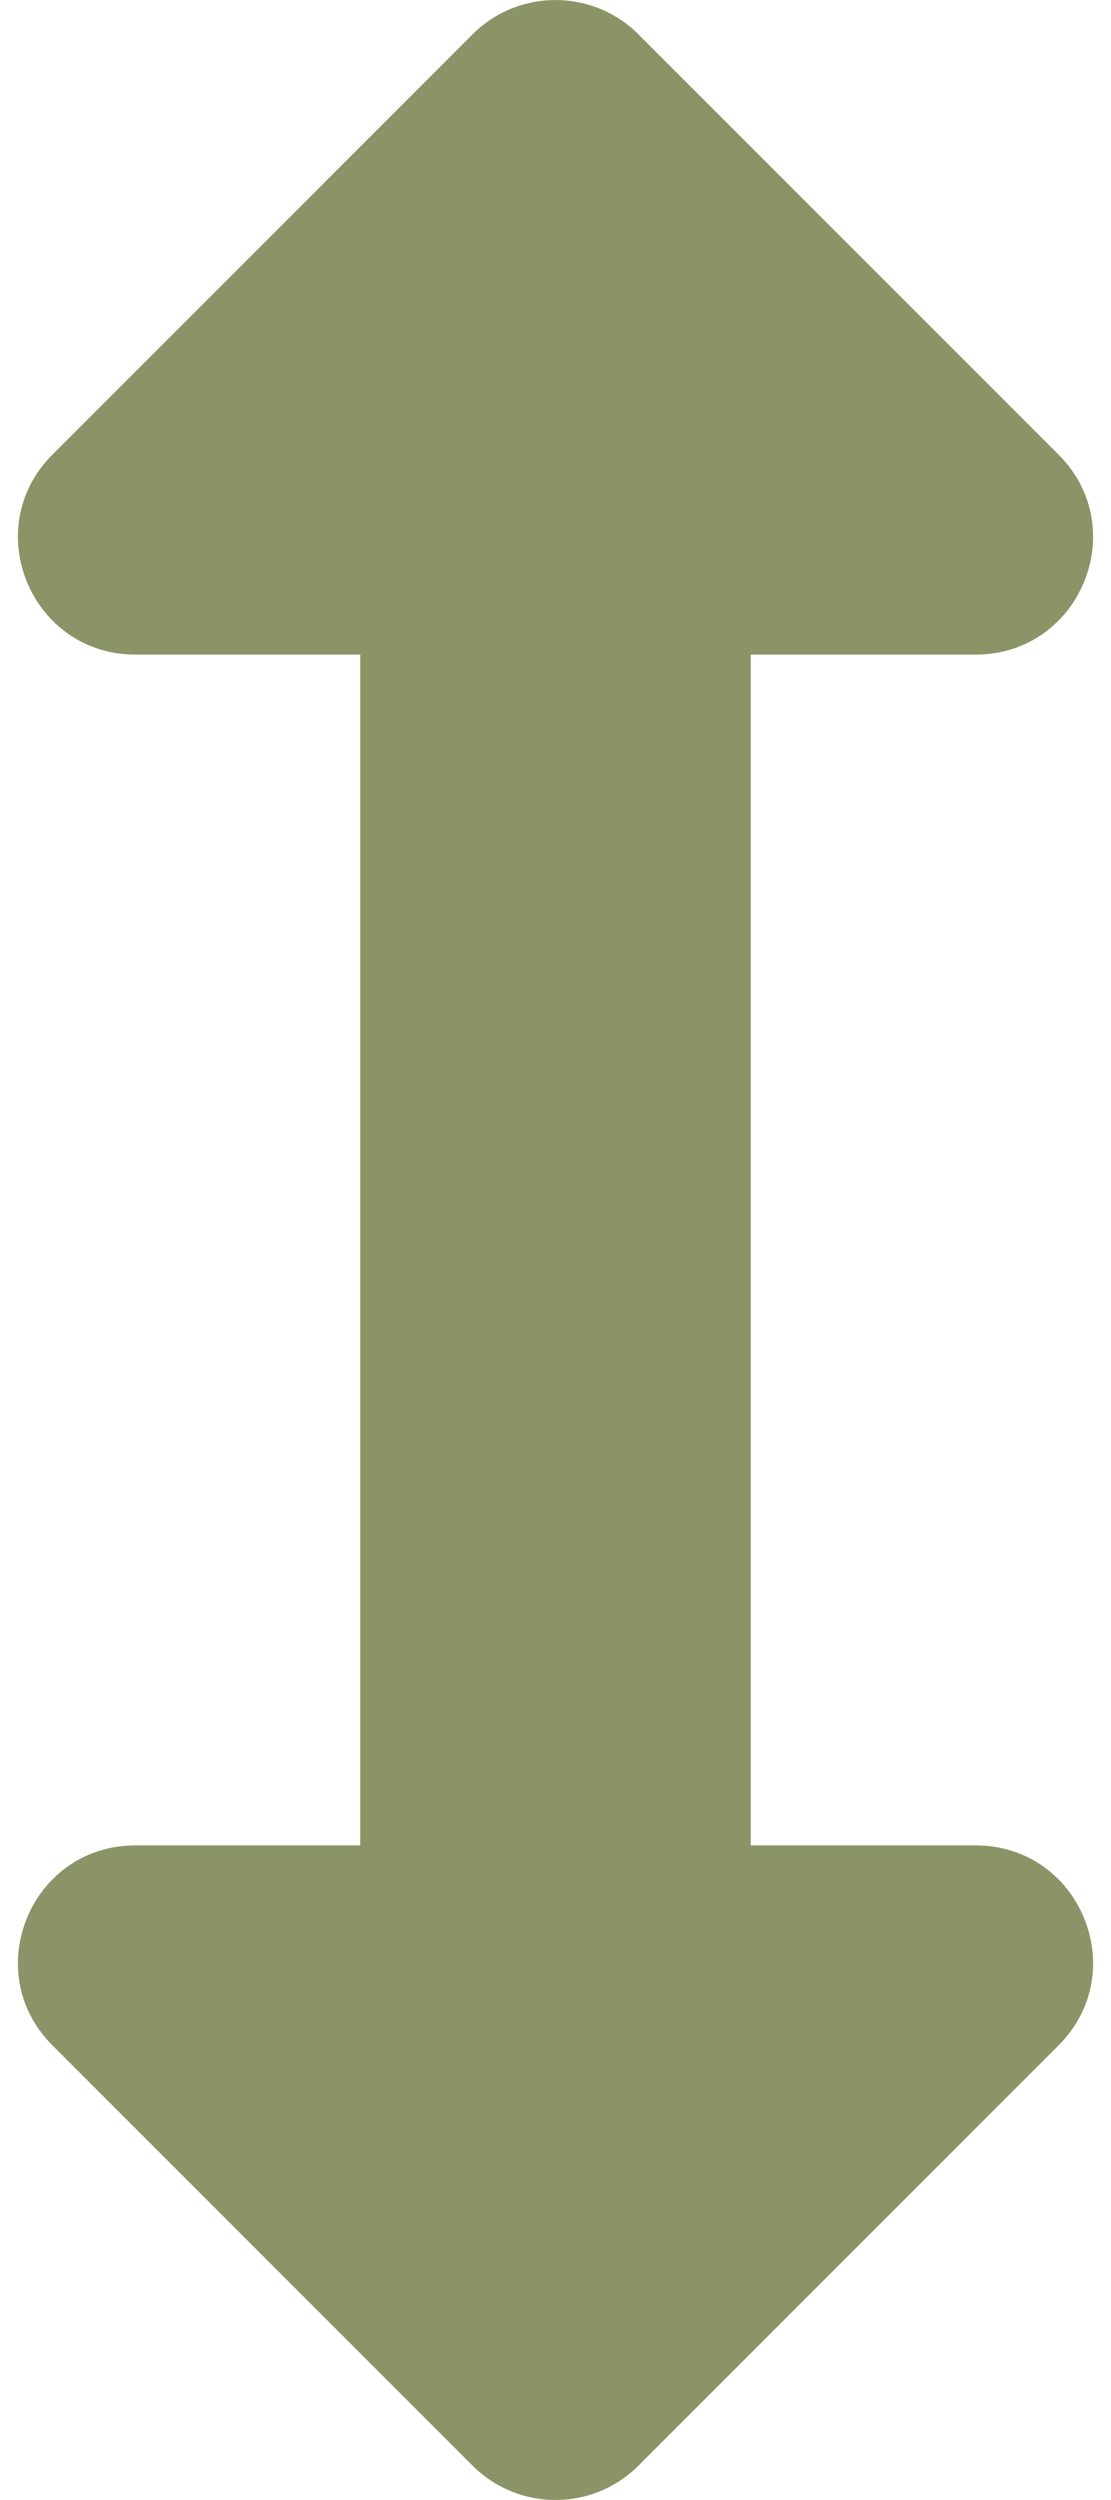 <svg width="8" height="18" viewBox="0 0 8 18" fill="none" xmlns="http://www.w3.org/2000/svg">
<path d="M7.026 13.287H5.406V4.713H7.026C7.777 4.713 8.154 3.804 7.622 3.273L4.597 0.247C4.267 -0.082 3.733 -0.082 3.403 0.247L0.378 3.273C-0.154 3.804 0.223 4.713 0.975 4.713H2.594V13.287H0.974C0.223 13.287 -0.154 14.196 0.378 14.727L3.403 17.753C3.733 18.082 4.267 18.082 4.597 17.753L7.622 14.727C8.154 14.196 7.777 13.287 7.026 13.287Z" fill="#8B9467"/>
</svg>
